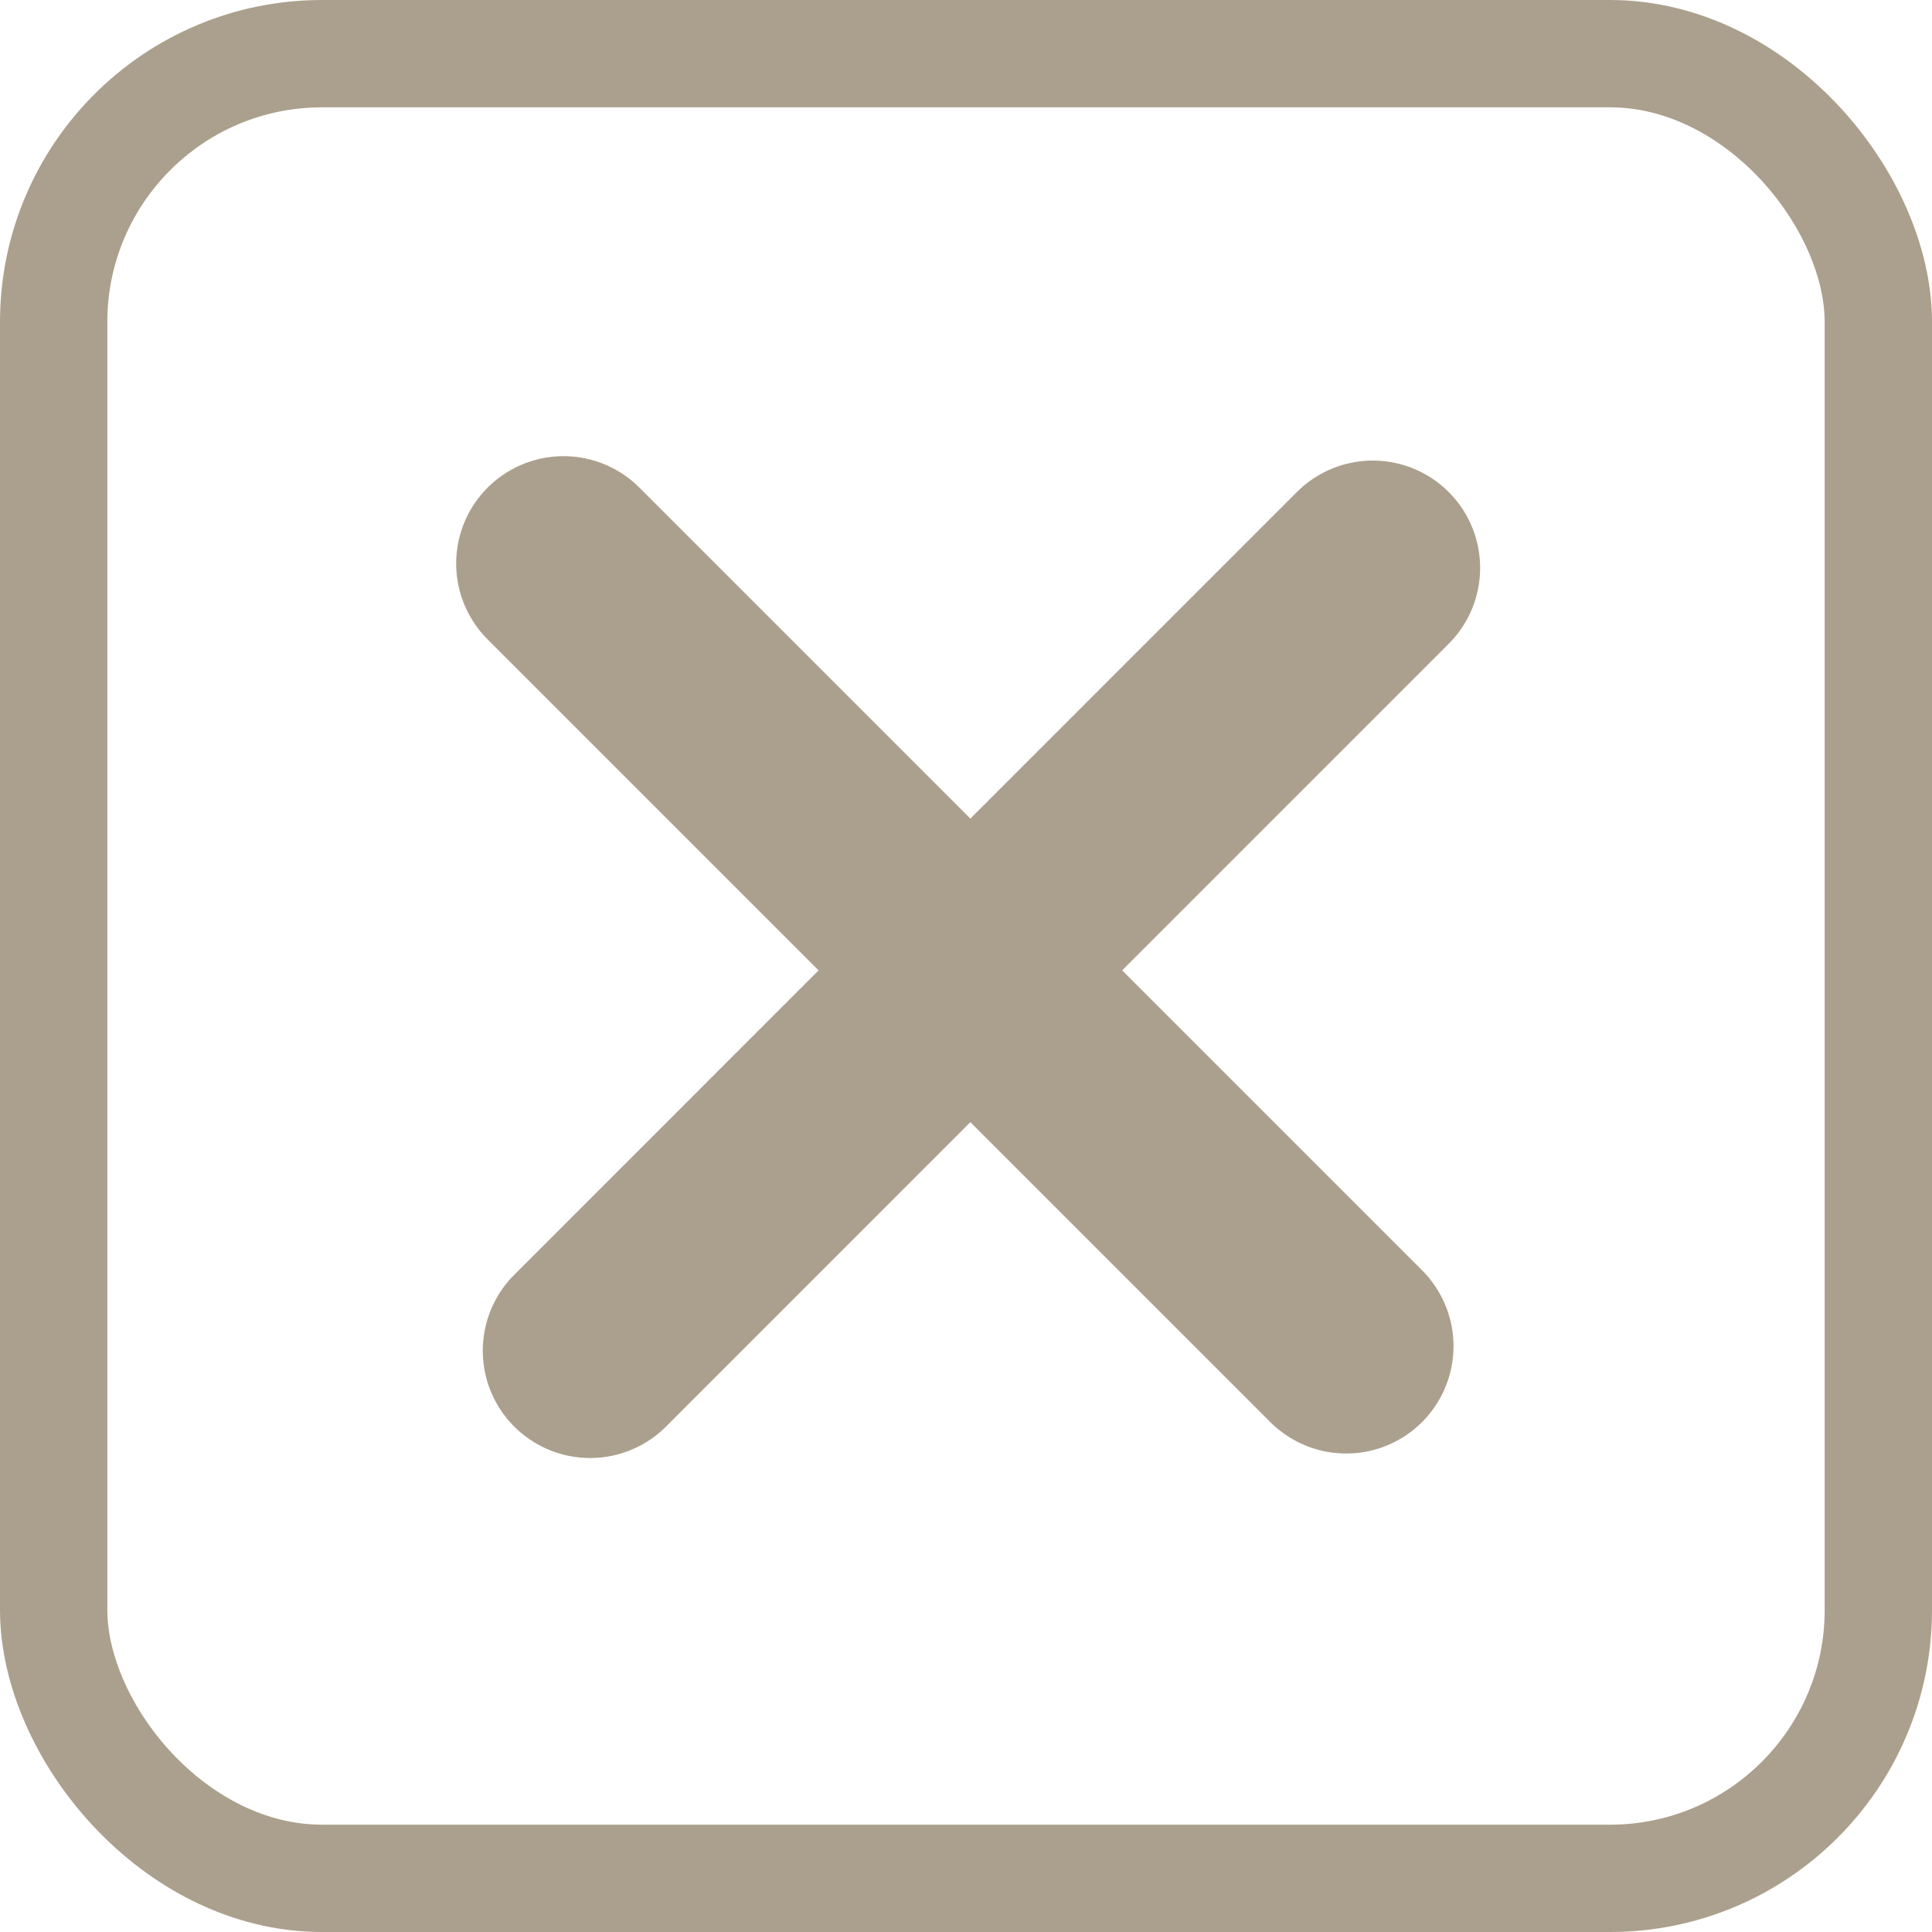 <svg width="18" height="18" viewBox="0 0 18 18" fill="none" xmlns="http://www.w3.org/2000/svg">
<path d="M5.498 12.584L12.79 5.291" stroke="#ABA08D" stroke-width="2" stroke-linecap="round"/>
<path d="M5.25 5.25L12.542 12.542" stroke="#ABA08D" stroke-width="2" stroke-linecap="round"/>
<rect x="0.5" y="0.5" width="17" height="17" rx="2.5" stroke="#ABA08D"/>
</svg>
